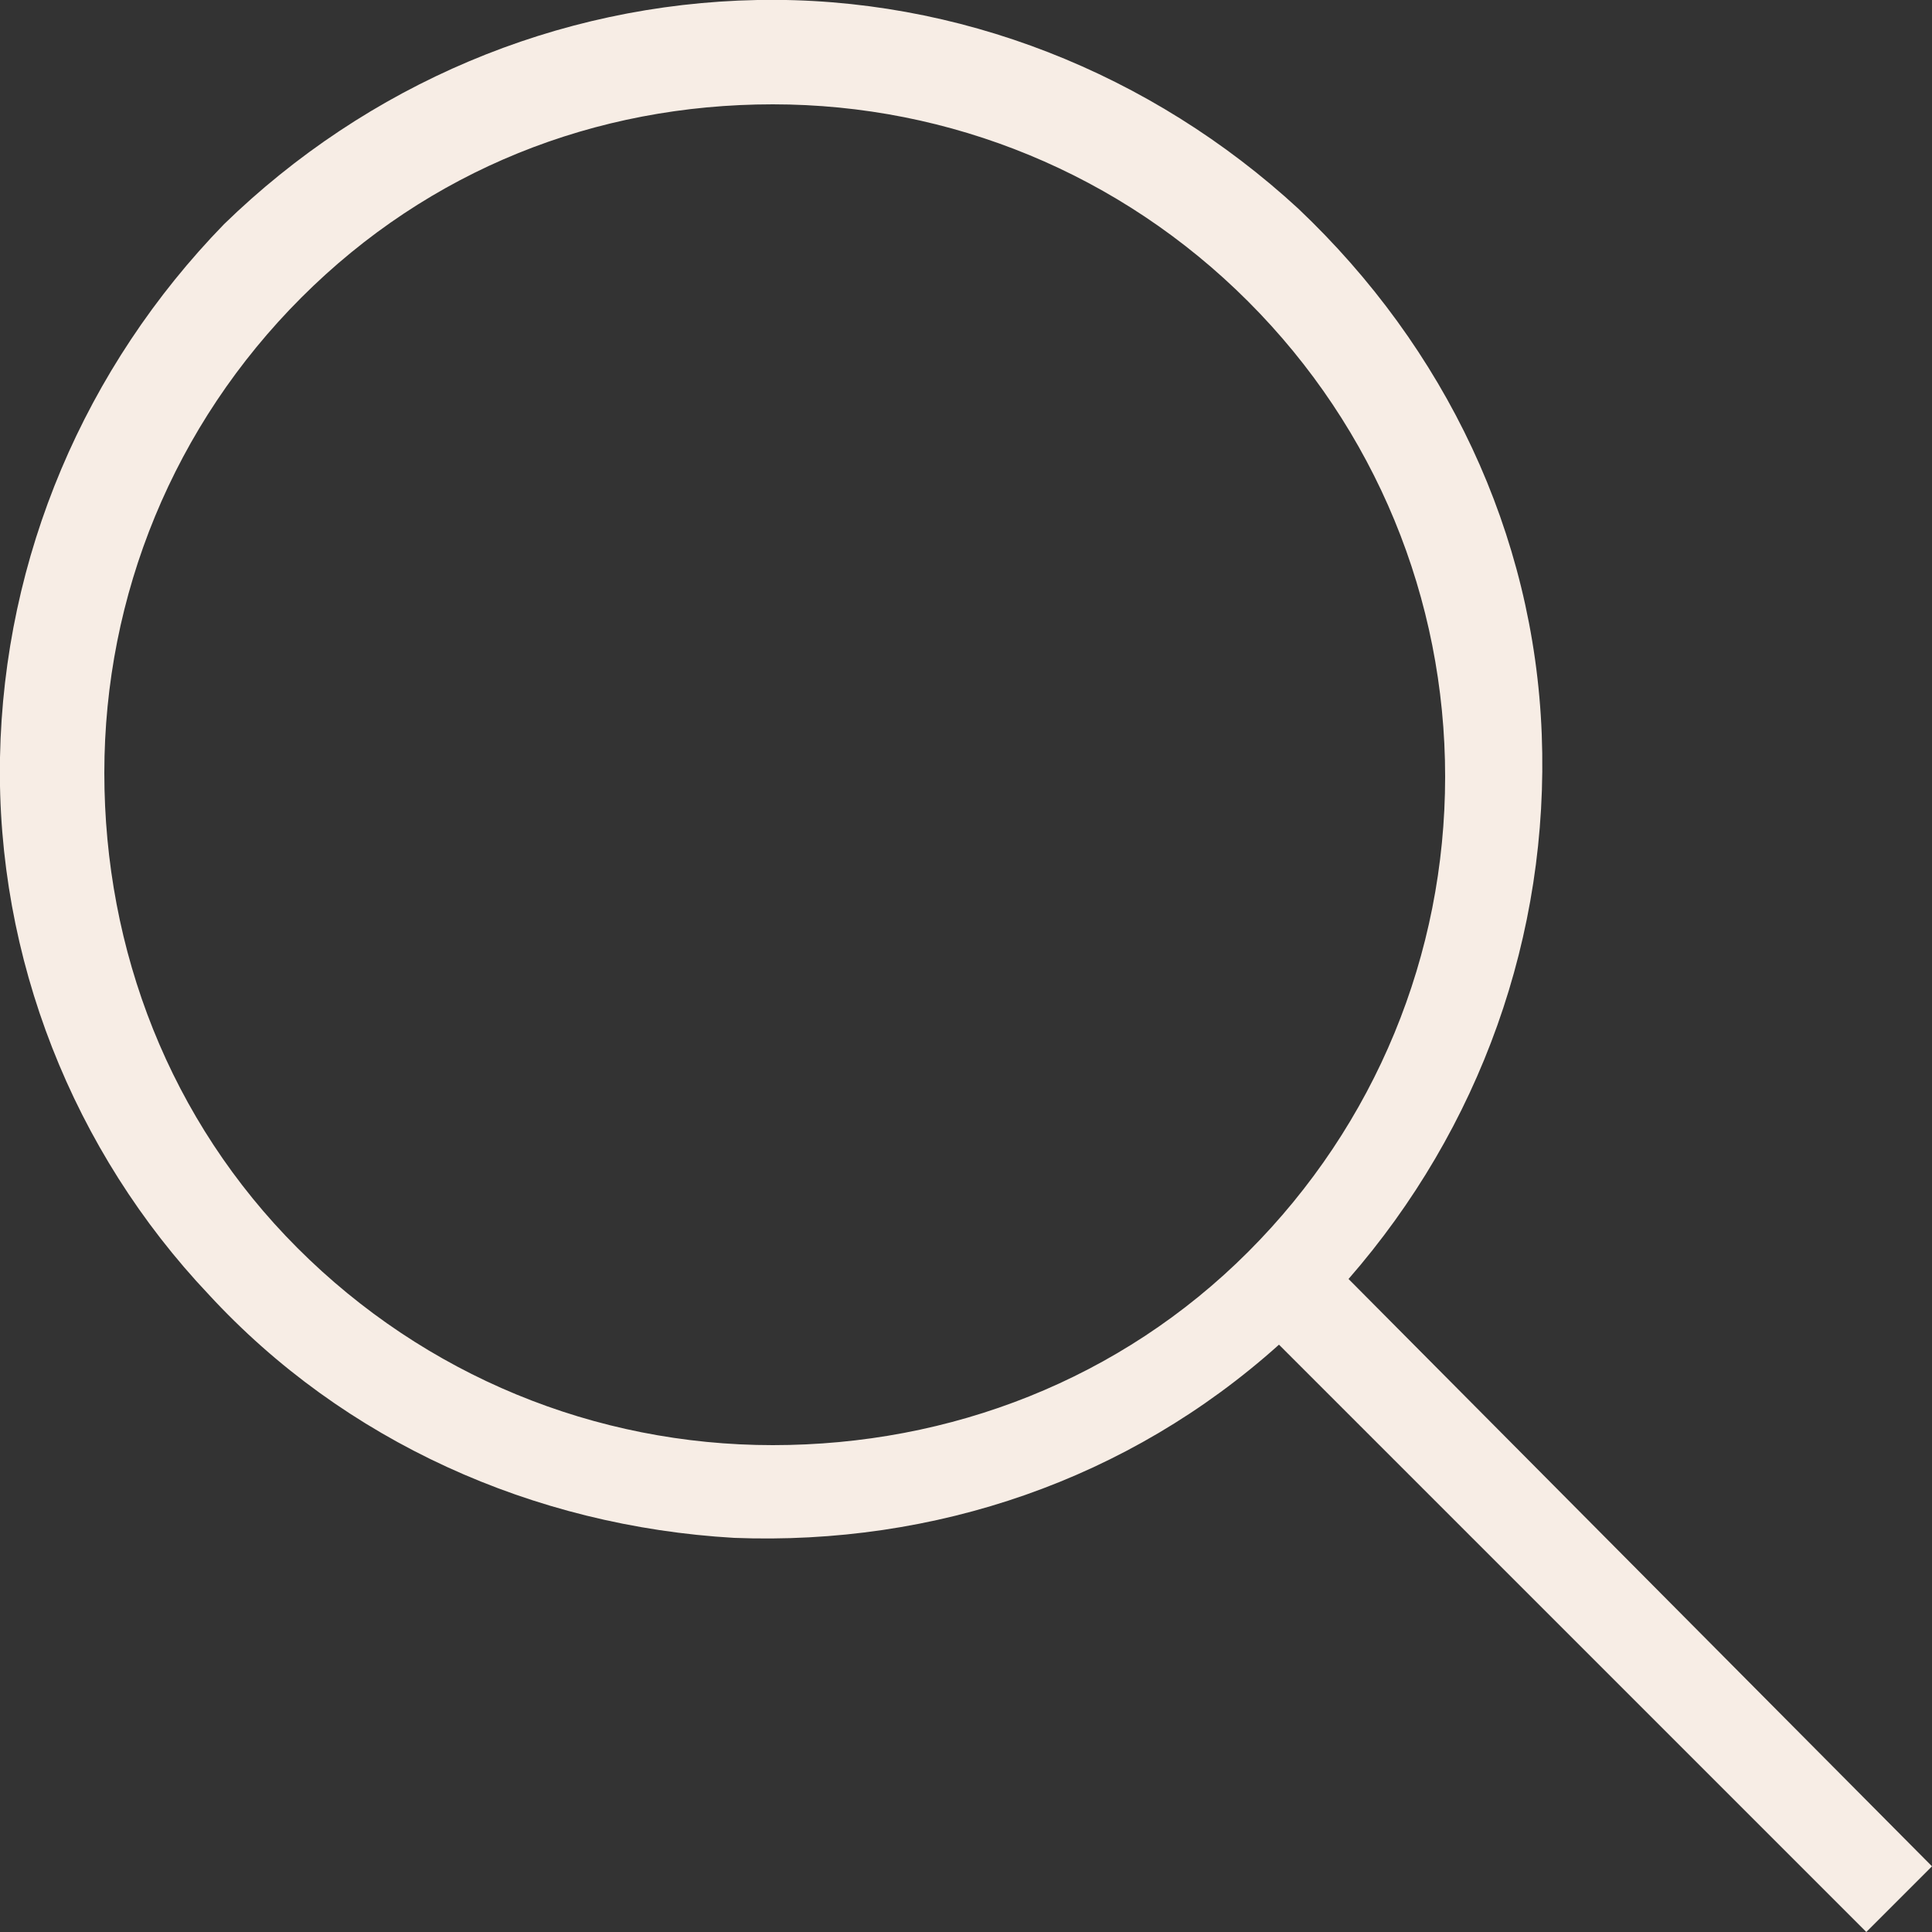 <?xml version="1.0" encoding="utf-8"?>
<!-- Generator: Adobe Illustrator 26.1.0, SVG Export Plug-In . SVG Version: 6.00 Build 0)  -->
<svg version="1.1" id="Layer_1" xmlns="http://www.w3.org/2000/svg" xmlns:xlink="http://www.w3.org/1999/xlink" x="0px" y="0px"
	 viewBox="0 0 50 50" style="enable-background:new 0 0 50 50;" xml:space="preserve">
<rect x="0" y="0" width="50" height="50" fill="#333333" stroke="none"/>
<style type="text/css">
	.st0{fill:#F7EDE5;}
</style>
<path class="st0" d="M50,48.3L34.9,33.1c3.4-3.9,5.2-8.9,5-14.1c-0.2-5.2-2.5-10-6.3-13.6C29.8,1.9,24.8-0.1,19.6,0
	C14.4,0.1,9.5,2.2,5.8,5.8C2.2,9.5,0.1,14.4,0,19.6c-0.1,5.2,1.9,10.2,5.4,13.9c3.5,3.8,8.4,6,13.6,6.3c5.2,0.2,10.2-1.5,14.1-5
	L48.3,50L50,48.3z M20,37.4c-4.6,0-9-1.8-12.3-5.1S2.7,24.6,2.7,20s1.8-9,5.1-12.3S15.4,2.7,20,2.7s9,1.8,12.3,5.1s5.1,7.7,5.1,12.3
	s-1.8,9-5.1,12.3S24.6,37.4,20,37.4z"/>
</svg>
